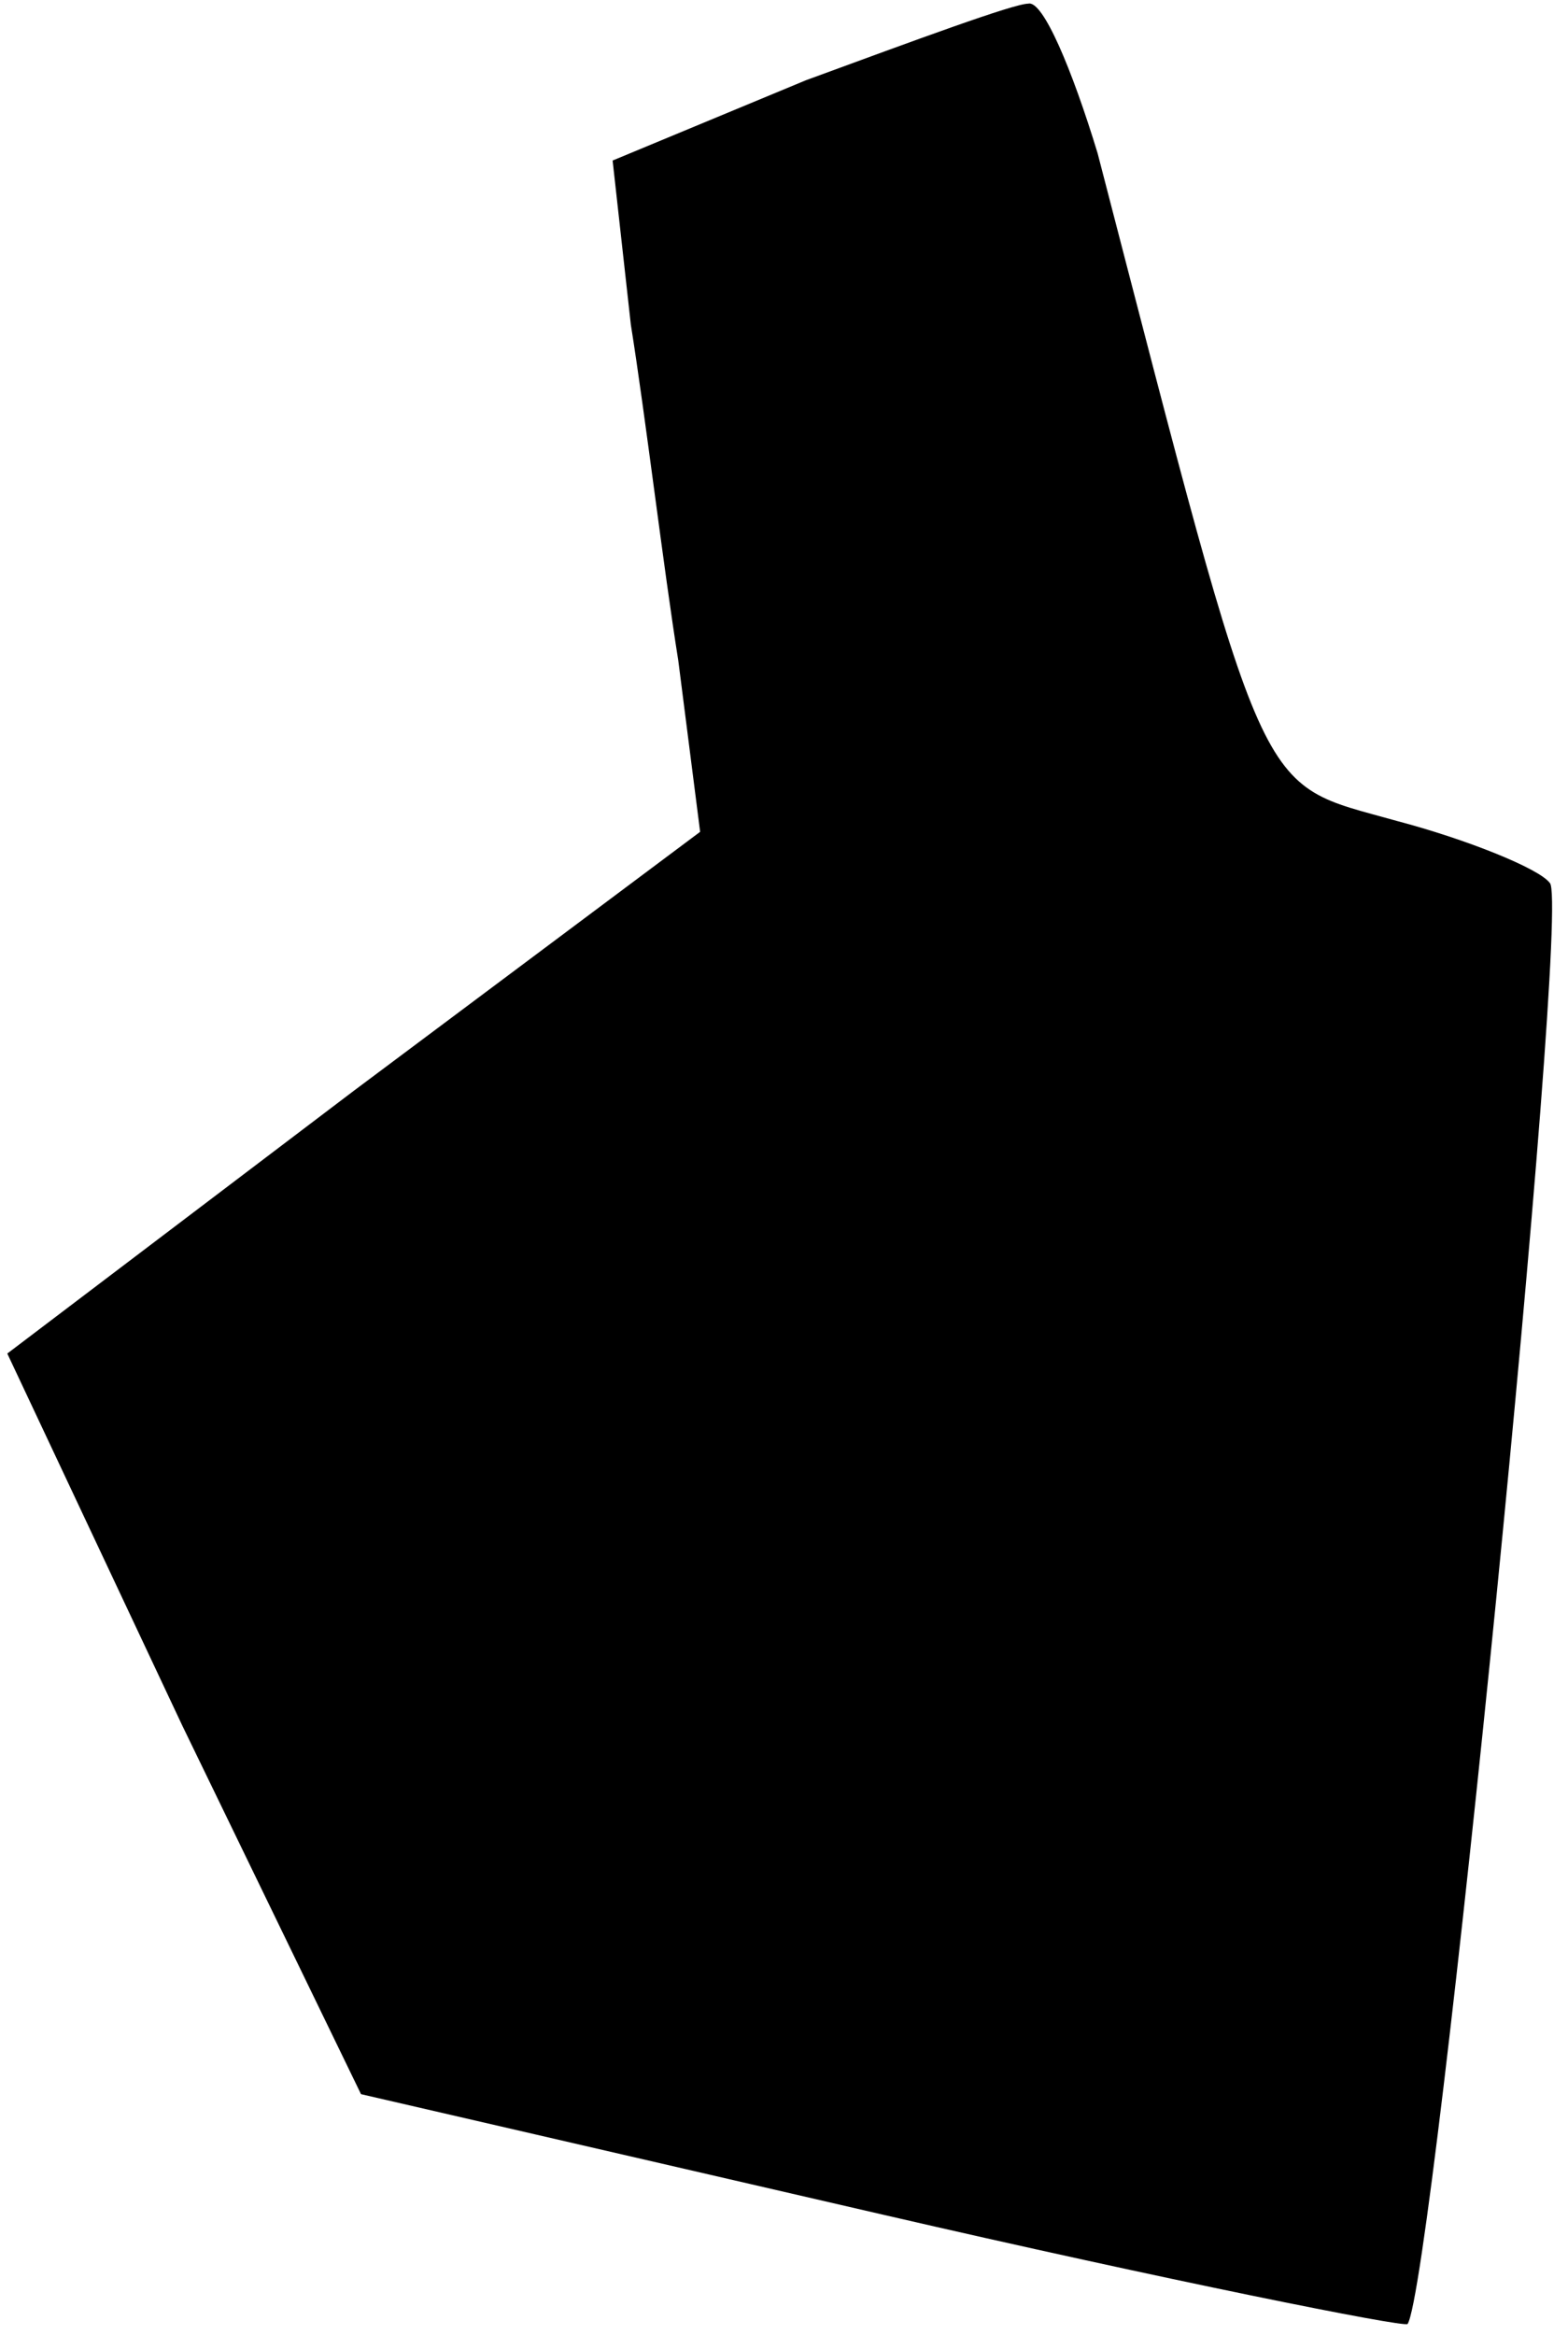 <?xml version="1.0" standalone="no"?>
<!DOCTYPE svg PUBLIC "-//W3C//DTD SVG 20010904//EN"
 "http://www.w3.org/TR/2001/REC-SVG-20010904/DTD/svg10.dtd">
<svg version="1.0" xmlns="http://www.w3.org/2000/svg"
 width="43pt" height="64pt" viewBox="0 0 43 64"
 preserveAspectRatio="xMidYMid meet">
<g transform="translate(0,64) scale(0.1,-0.1)"
fill="#000000" stroke="none">
<path fill="#000000" stroke="none" d="M221 618 l-53 -22 5 -45 c4 -25 9 -67
13 -92 l6 -47 -95 -71 -95 -72 48 -102 49 -101 143 -33 c78 -18 143 -31 144
-30 7 10 45 390 39 395 -3 4 -23 12 -42 17 -39 11 -35 2 -82 183 -7 23 -15 42
-19 41 -4 0 -31 -10 -61 -21z"/>
</g>
</svg>
